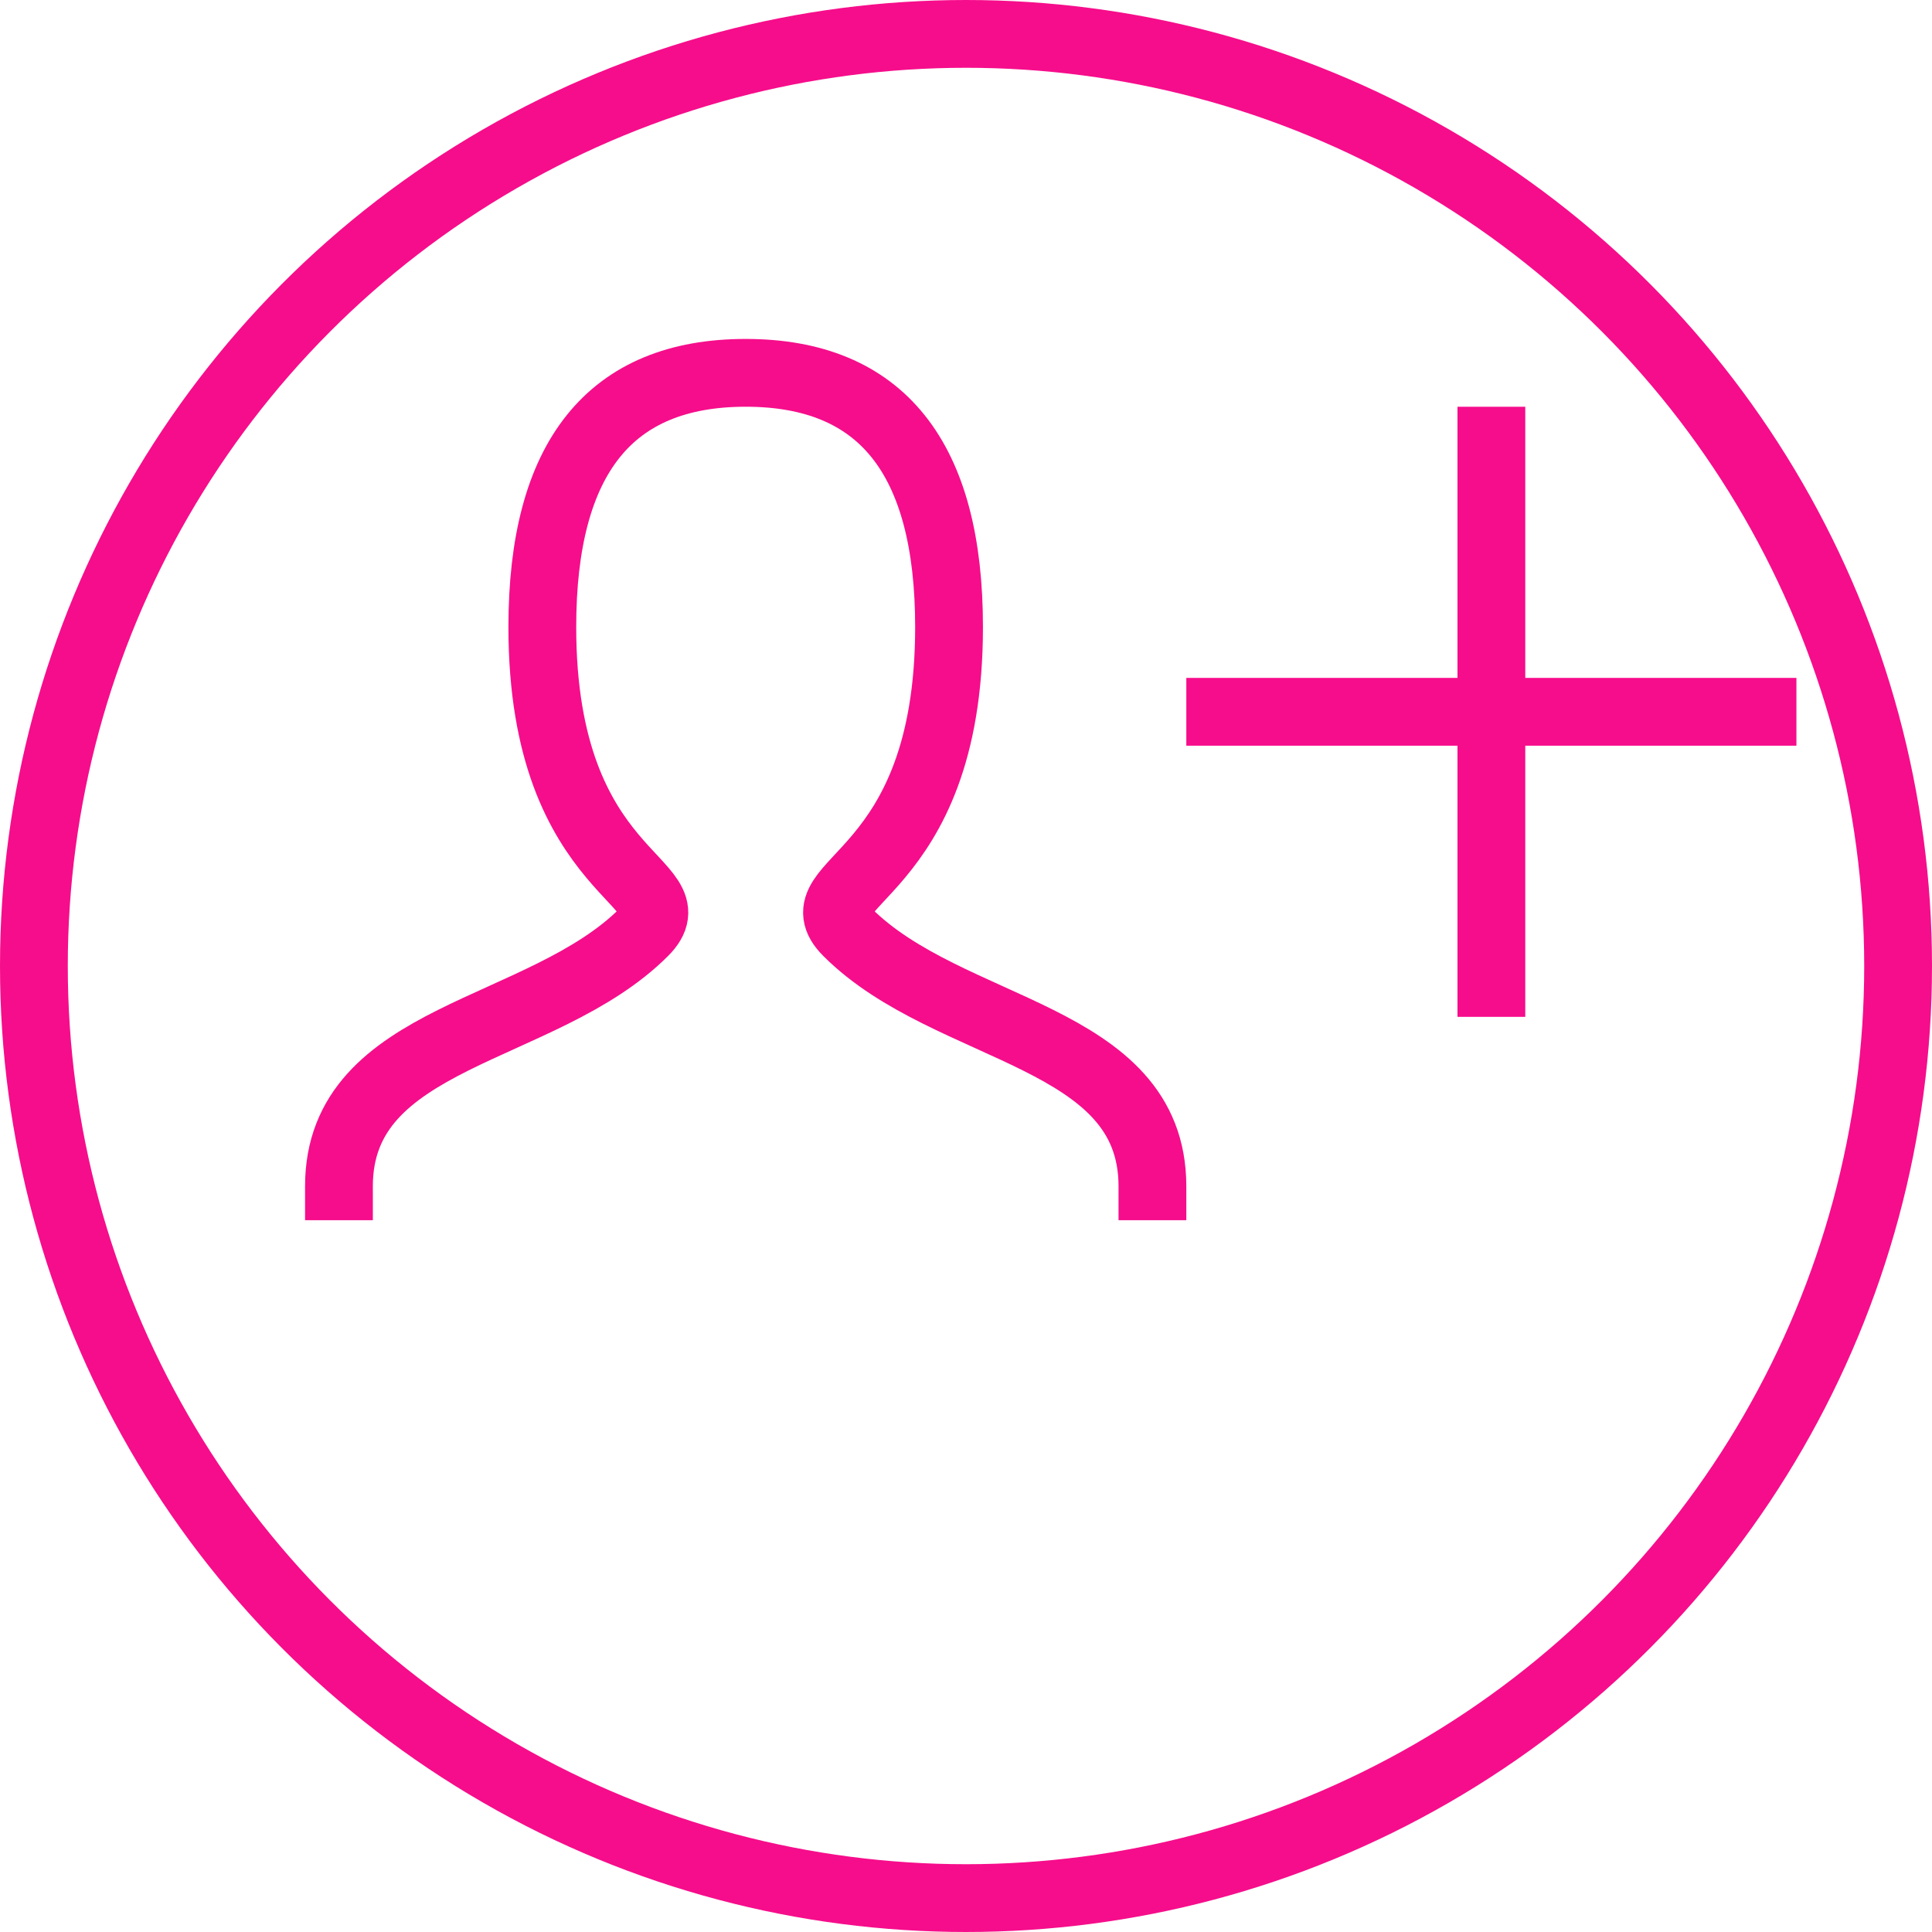 <svg width="57" height="57" fill="none" xmlns="http://www.w3.org/2000/svg"><circle cx="28.5" cy="28.5" r="27.5" stroke="#F60D8B" stroke-width="2" stroke-linecap="square"/><path d="M10 35c0-4.5 6-4.5 9-7.5 1.5-1.5-3-1.5-3-9 0-5 2-7.5 6-7.5s6 2.5 6 7.5c0 7.5-4.5 7.5-3 9 3 3 9 3 9 7.5m18-14H36m8-8v16" stroke="#F60D8B" stroke-width="2" stroke-linecap="square"/></svg>